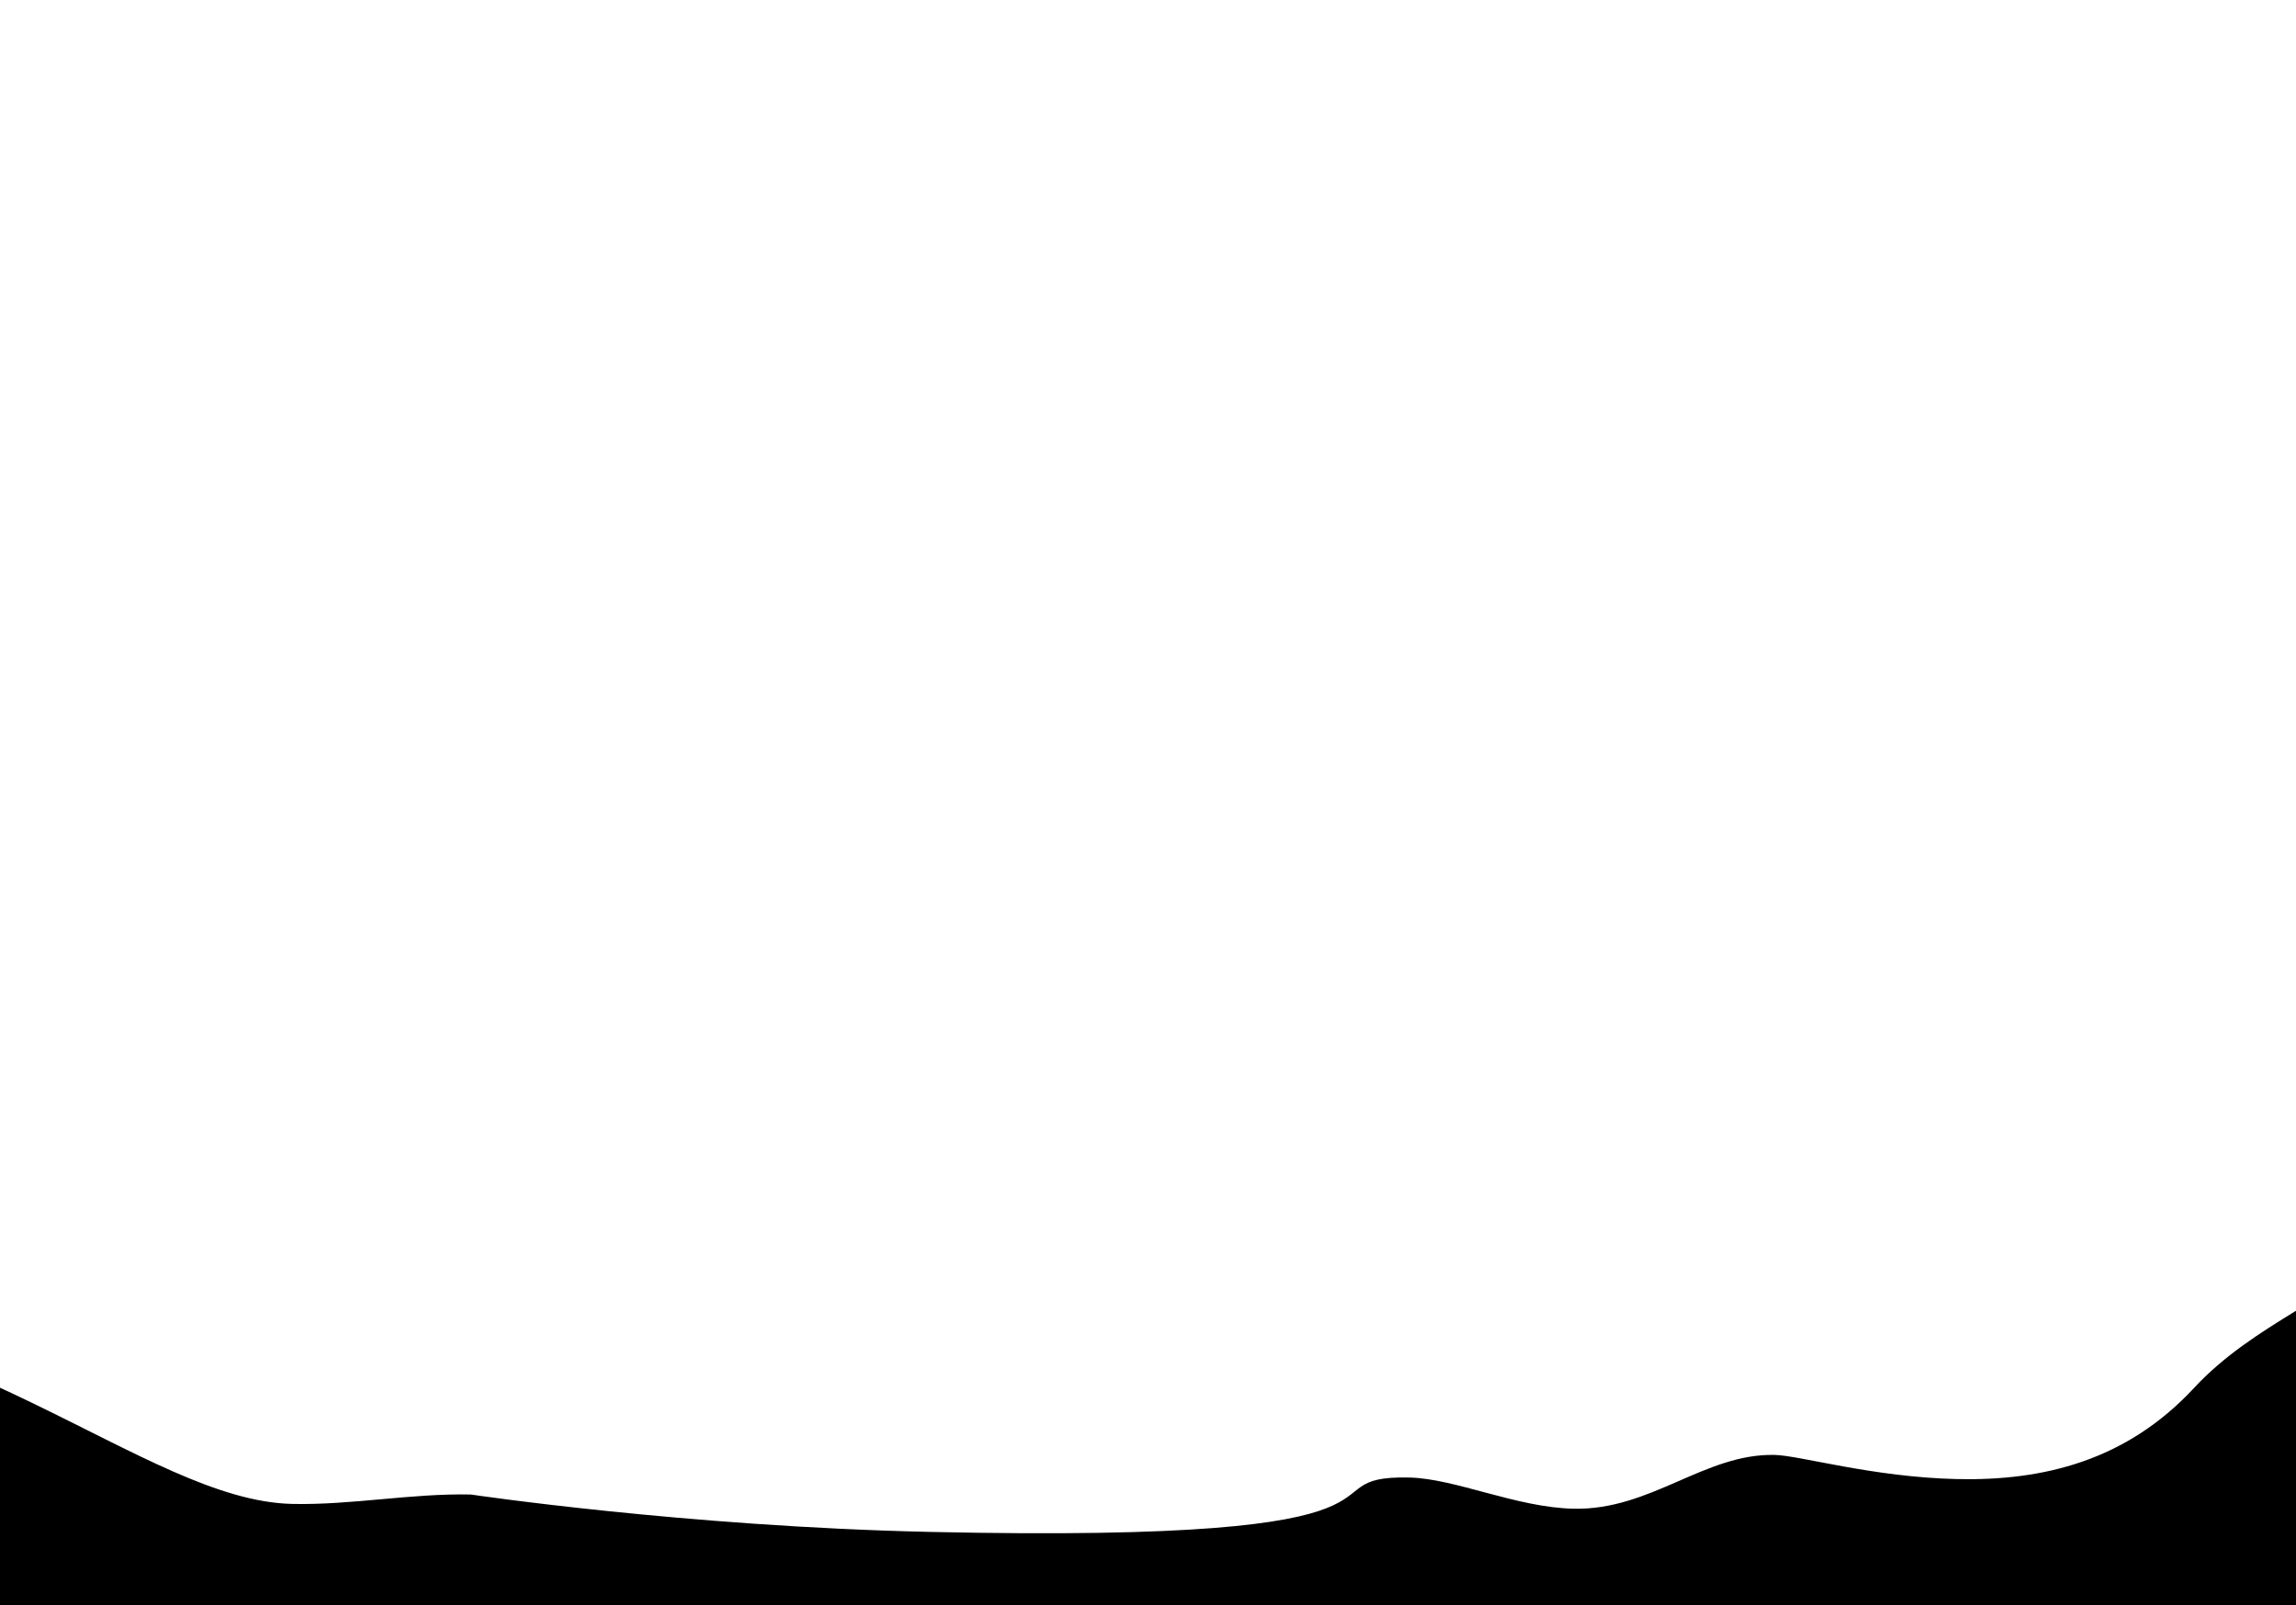 <?xml version="1.0" encoding="UTF-8" standalone="no"?><!DOCTYPE svg PUBLIC "-//W3C//DTD SVG 1.1//EN" "http://www.w3.org/Graphics/SVG/1.1/DTD/svg11.dtd"><svg width="100%" height="100%" viewBox="0 0 163 114" version="1.1" xmlns="http://www.w3.org/2000/svg" xmlns:xlink="http://www.w3.org/1999/xlink" xml:space="preserve" xmlns:serif="http://www.serif.com/" style="fill-rule:evenodd;clip-rule:evenodd;stroke-linejoin:round;stroke-miterlimit:2;"><g id="Layer-1" serif:id="Layer 1"><g id="Floor"><path d="M-26.733,92.161c0.497,-0.004 0.993,0 1.487,0.011c22.415,0.496 35.45,14.386 45.989,14.62c4.201,0.093 8.491,-0.761 12.684,-0.668c0.002,0 15.237,2.271 32.563,2.655c37.834,0.838 25.964,-4.041 34.065,-3.861c3.251,0.071 7.59,2.125 11.653,2.215c5.497,0.122 9.302,-3.93 14.277,-3.82c1.807,0.04 6.975,1.582 12.954,1.715c6.111,0.136 12.02,-1.292 16.828,-6.476c4.222,-4.552 10.137,-6.446 14.766,-10.782c5.842,-5.472 11.196,-13.637 19.523,-13.453c2.725,0.061 3.25,2.517 3.191,5.153c-0.43,19.422 -4.664,49.453 -6.265,66.128c-10.825,-1.145 -21.662,-1.721 -32.507,-1.961c-28.371,-0.628 -67.505,1.258 -84.427,0.883c-12.33,-0.272 -32.473,-7.865 -57.854,-8.426c-18.912,-0.419 -23.335,2.946 -33.891,2.713c-17.338,-0.384 -5.561,4.255 -4.694,-34.946c0.087,-3.888 -0.008,-7.784 -0.342,-11.7" style="fill-rule:nonzero;"/></g></g></svg>